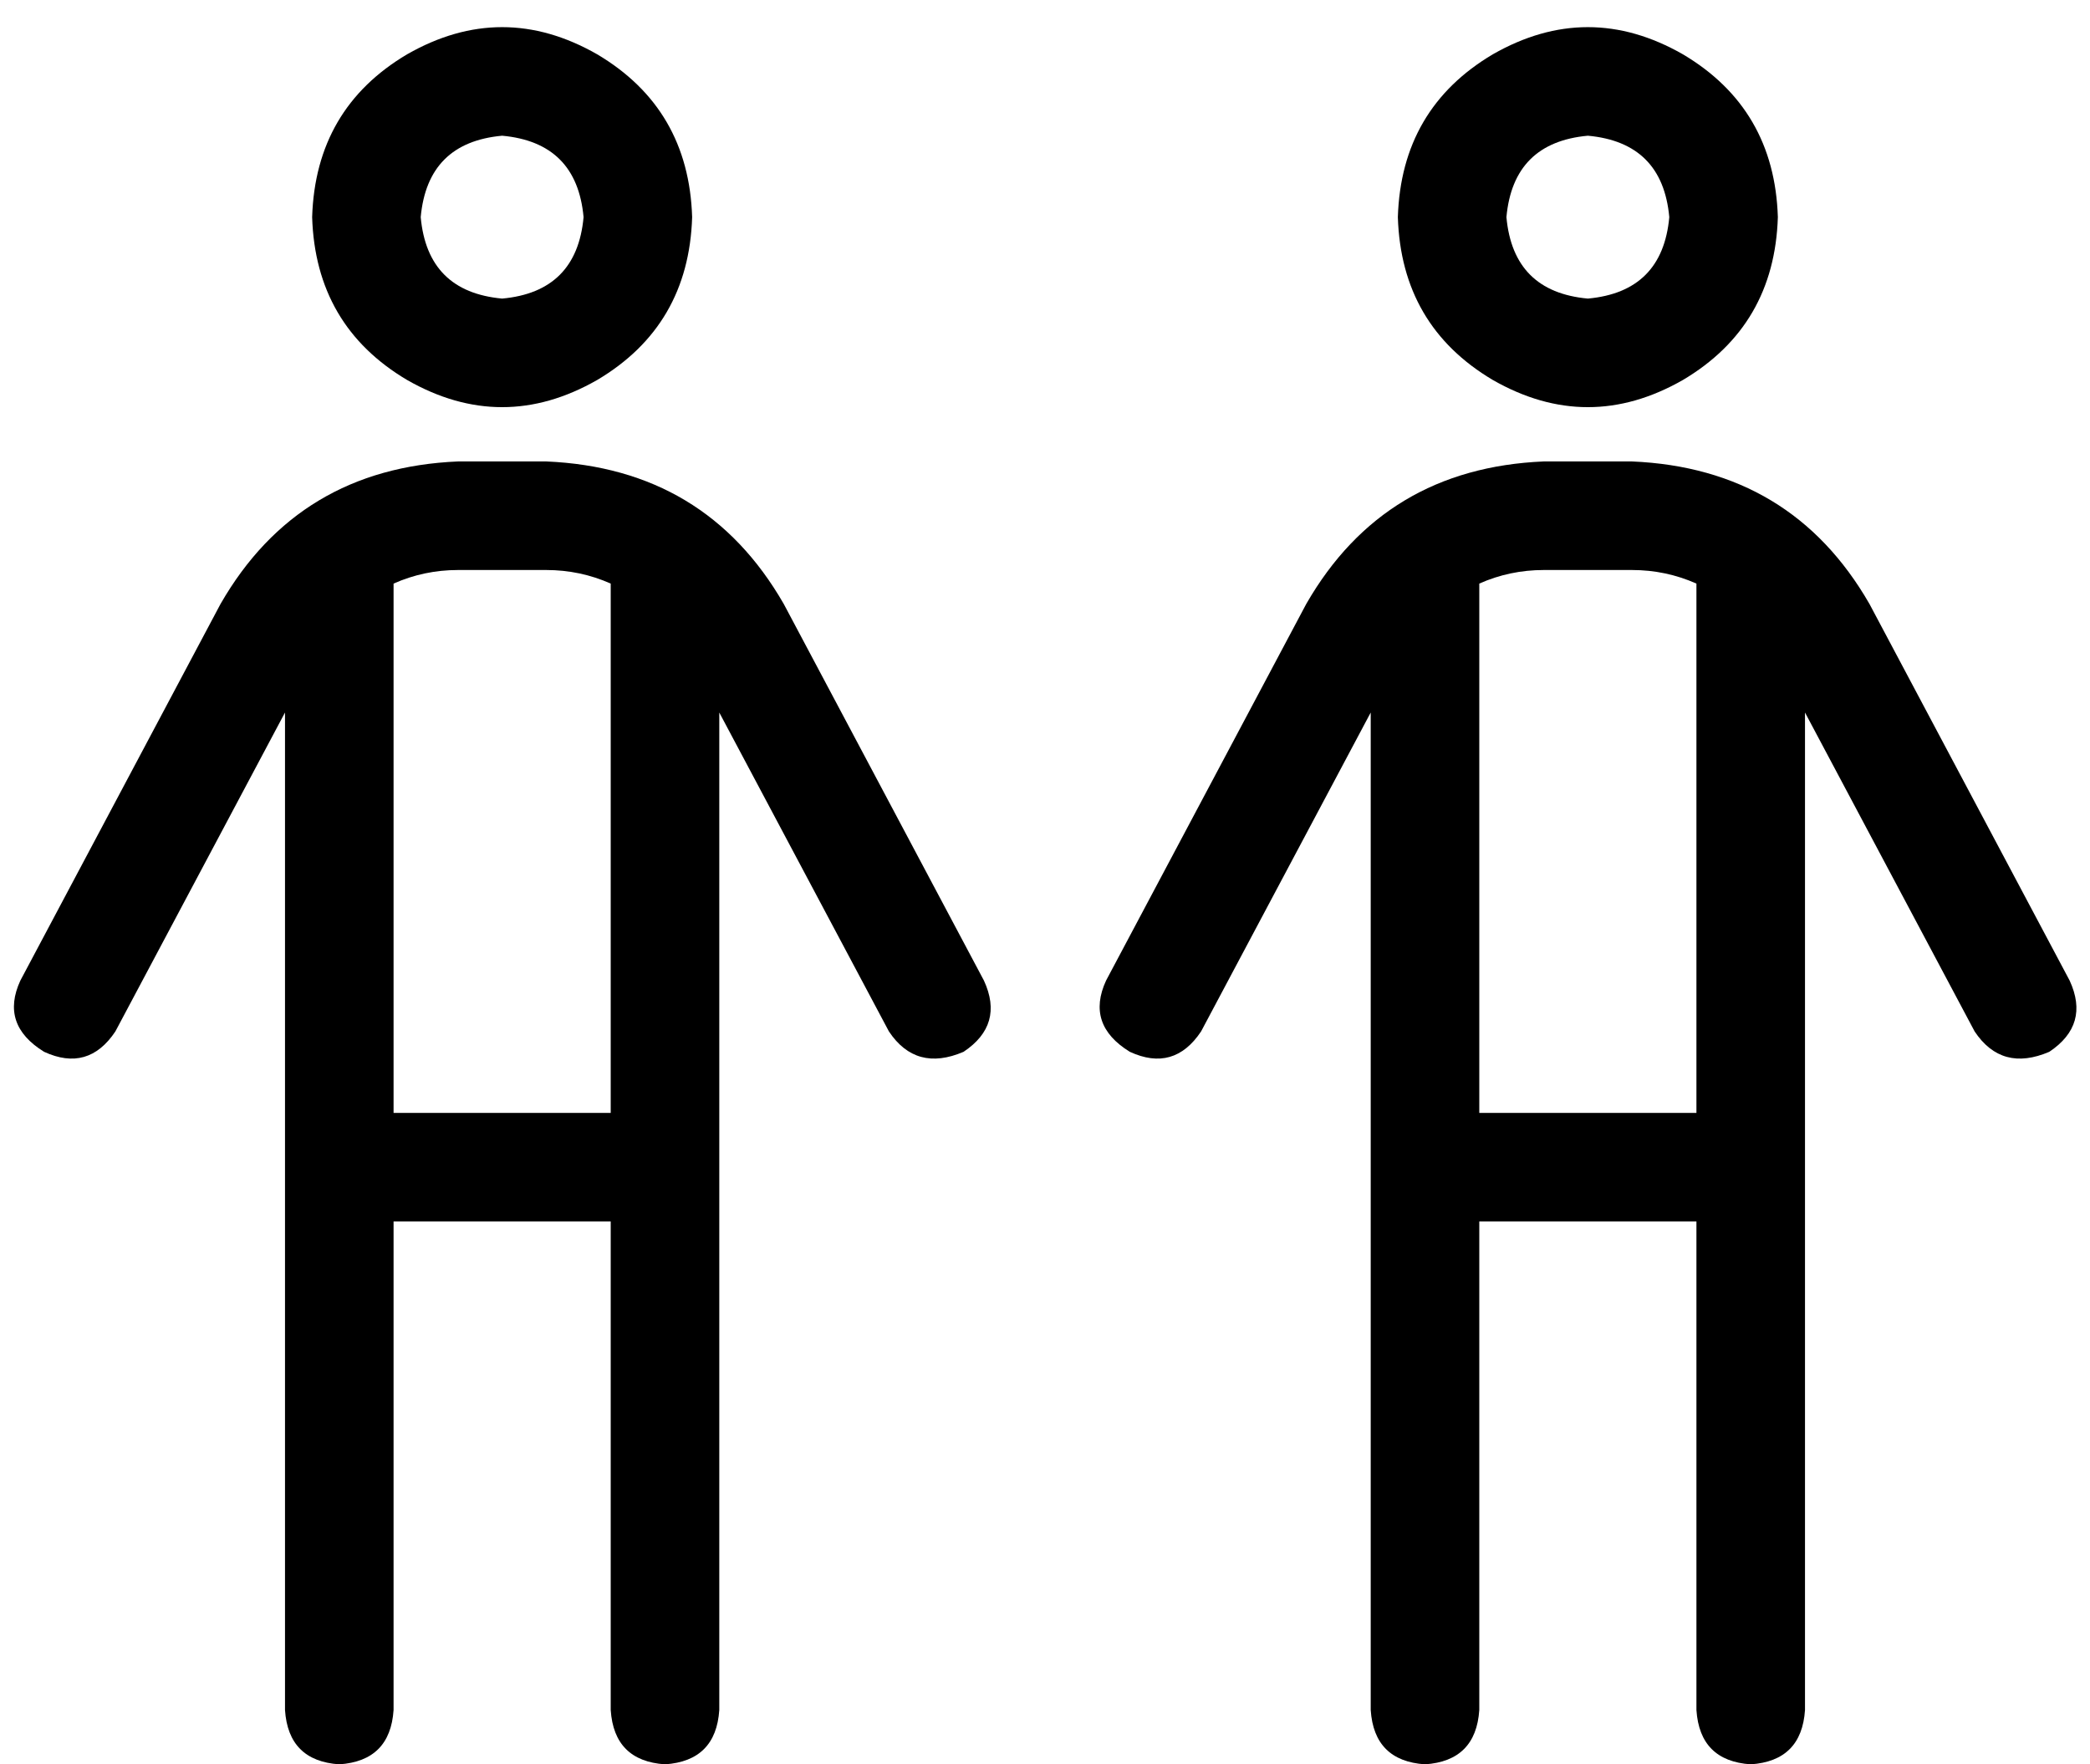 <svg xmlns="http://www.w3.org/2000/svg" viewBox="0 0 616 520">
  <path d="M 124 64 Q 126 42 148 40 Q 170 42 172 64 Q 170 86 148 88 Q 126 86 124 64 L 124 64 Z M 204 64 Q 203 32 176 16 Q 148 0 120 16 Q 93 32 92 64 Q 93 96 120 112 Q 148 128 176 112 Q 203 96 204 64 L 204 64 Z M 135 168 L 161 168 L 135 168 L 161 168 Q 171 168 180 172 L 180 328 L 180 328 L 116 328 L 116 328 L 116 172 L 116 172 Q 125 168 135 168 L 135 168 Z M 116 504 L 116 360 L 116 504 L 116 360 L 180 360 L 180 360 L 180 504 L 180 504 Q 181 519 196 520 Q 211 519 212 504 L 212 210 L 212 210 L 262 304 L 262 304 Q 270 316 284 310 Q 296 302 290 289 L 231 178 L 231 178 Q 208 138 161 136 L 135 136 L 135 136 Q 88 138 65 178 L 6 289 L 6 289 Q 0 302 13 310 Q 26 316 34 304 L 84 210 L 84 210 L 84 504 L 84 504 Q 85 519 100 520 Q 115 519 116 504 L 116 504 Z M 444 64 Q 446 42 468 40 Q 490 42 492 64 Q 490 86 468 88 Q 446 86 444 64 L 444 64 Z M 524 64 Q 523 32 496 16 Q 468 0 440 16 Q 413 32 412 64 Q 413 96 440 112 Q 468 128 496 112 Q 523 96 524 64 L 524 64 Z M 455 168 L 481 168 L 455 168 L 481 168 Q 491 168 500 172 L 500 328 L 500 328 L 436 328 L 436 328 L 436 172 L 436 172 Q 445 168 455 168 L 455 168 Z M 436 504 L 436 360 L 436 504 L 436 360 L 500 360 L 500 360 L 500 504 L 500 504 Q 501 519 516 520 Q 531 519 532 504 L 532 210 L 532 210 L 582 304 L 582 304 Q 590 316 604 310 Q 616 302 610 289 L 551 178 L 551 178 Q 528 138 481 136 L 455 136 L 455 136 Q 408 138 385 178 L 326 289 L 326 289 Q 320 302 333 310 Q 346 316 354 304 L 404 210 L 404 210 L 404 504 L 404 504 Q 405 519 420 520 Q 435 519 436 504 L 436 504 Z" />
</svg>